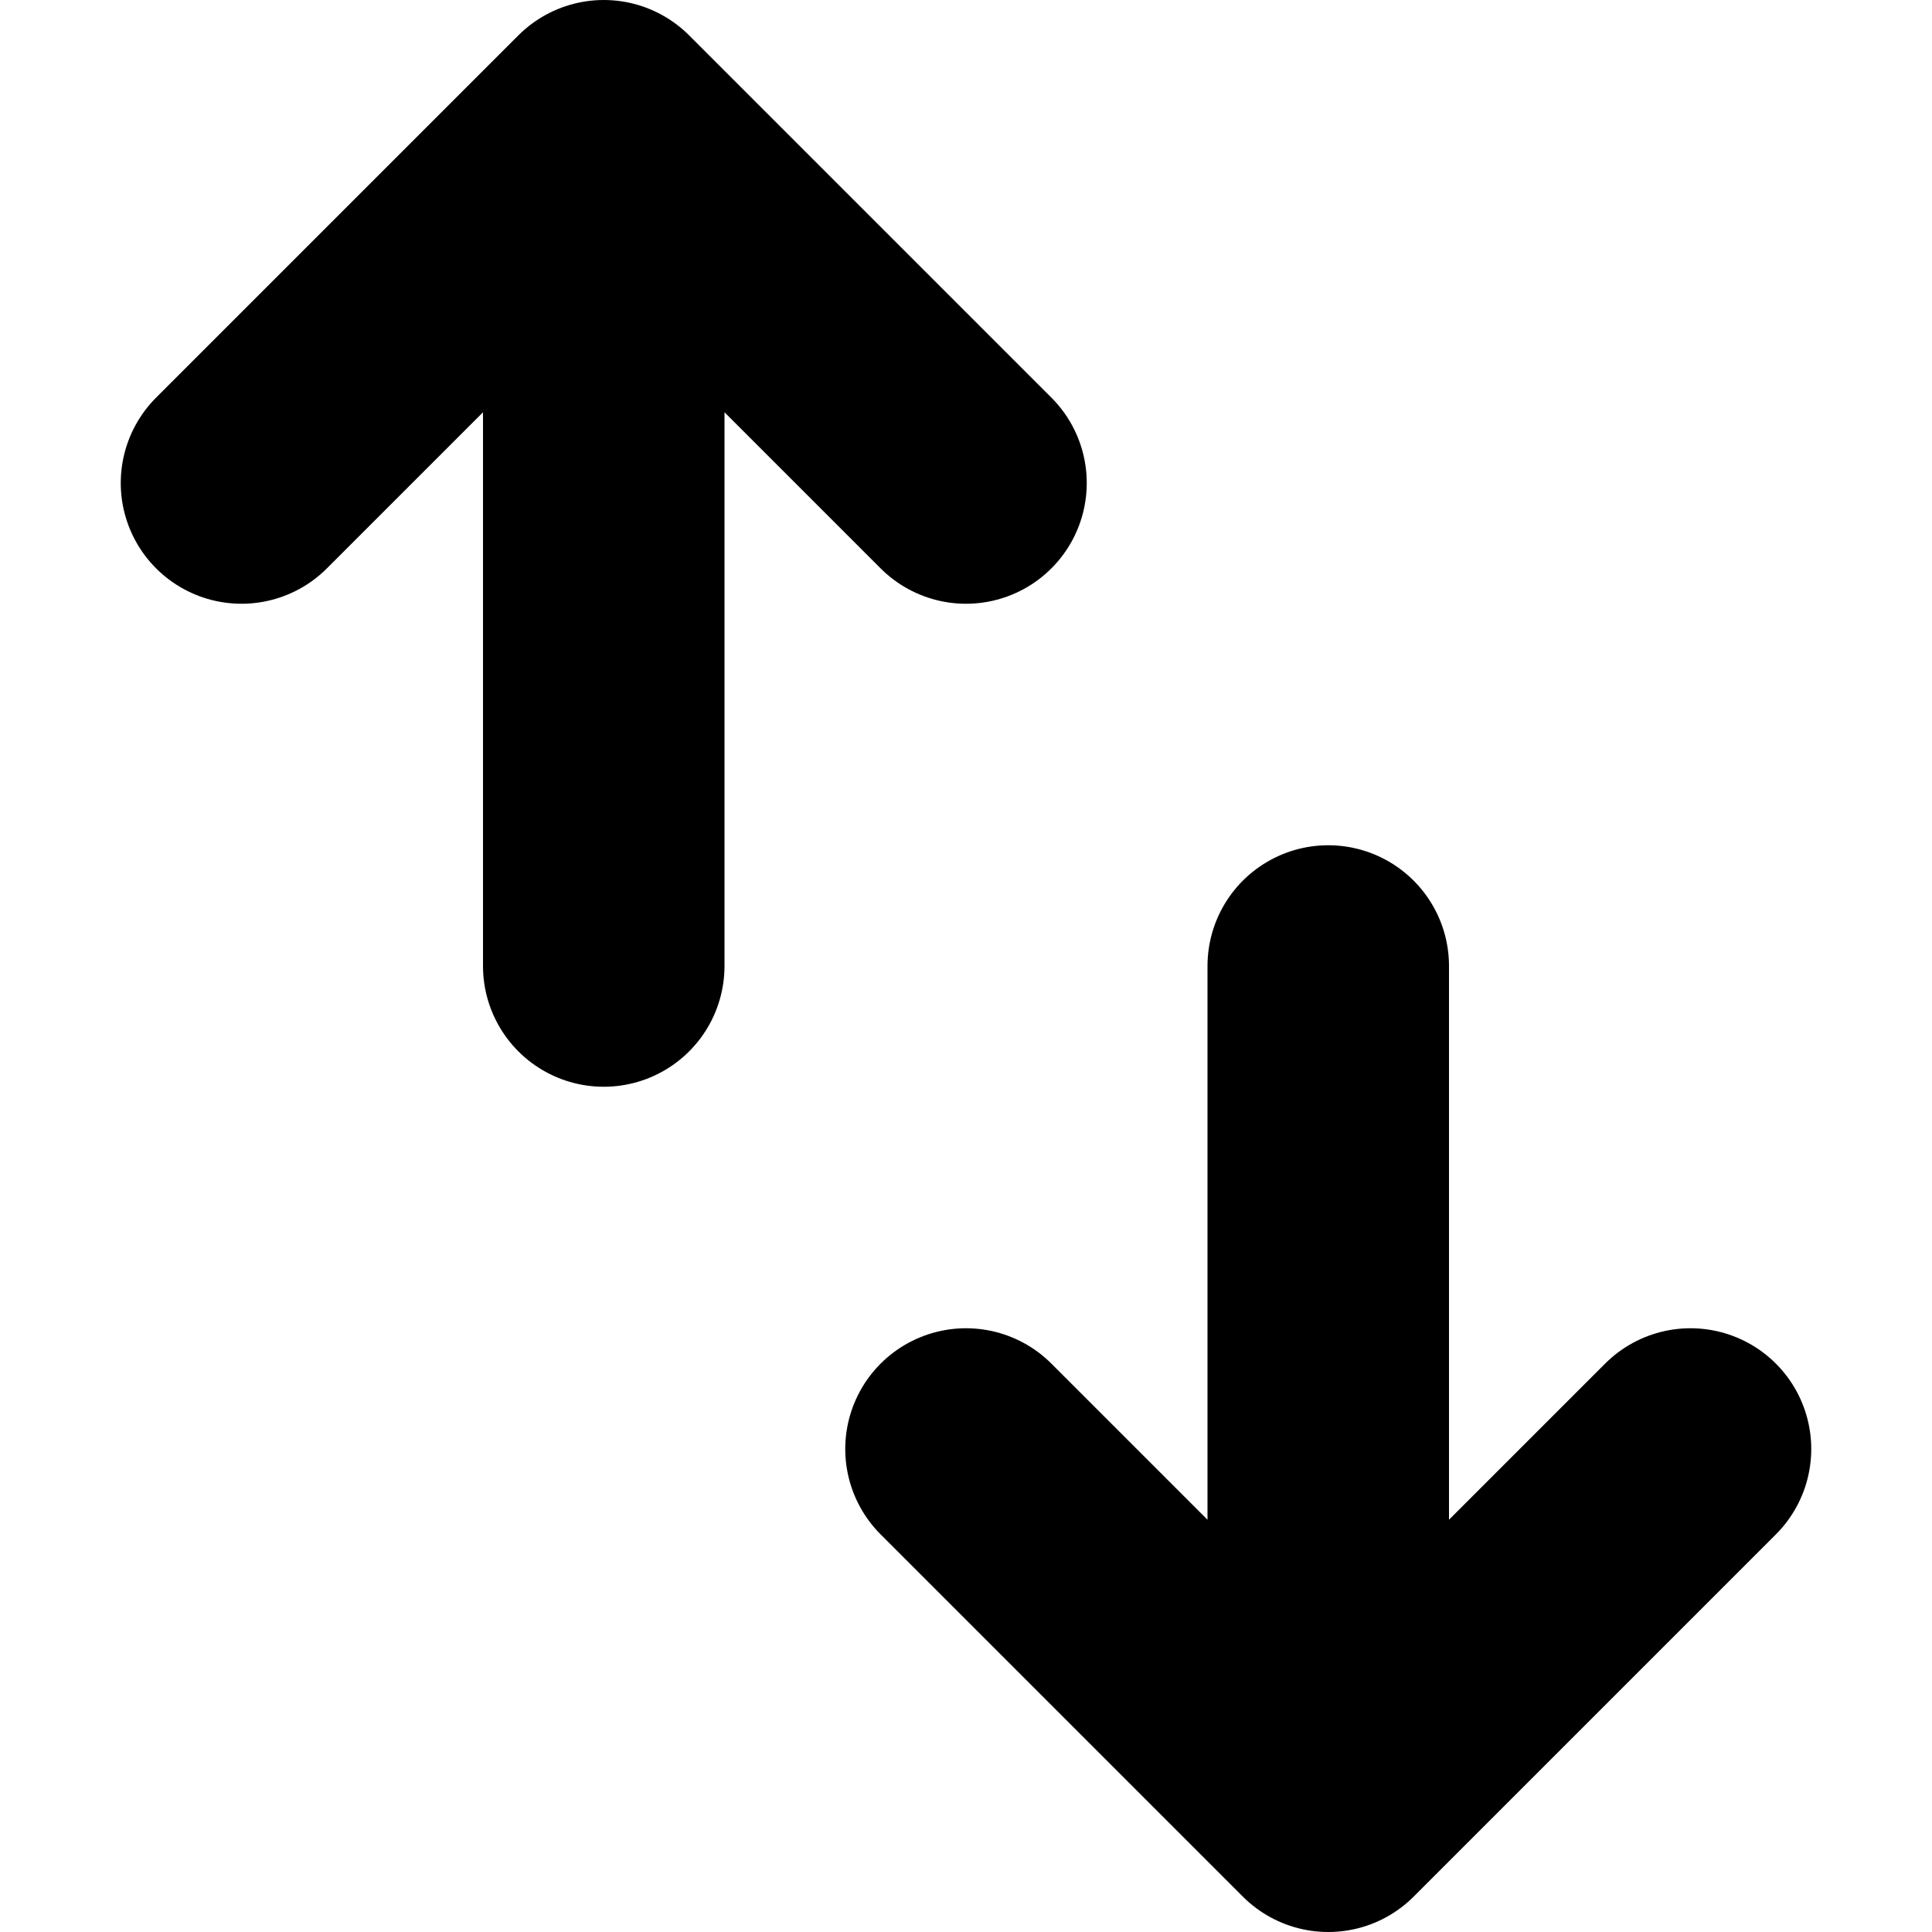 <svg viewBox="0 0 16 16" fill="none" xmlns="http://www.w3.org/2000/svg">
<path d="M8 12L11 15M11 15L14 12M11 15L11 8M2 4L5 1M5 1L8 4M5 1L5 8" stroke="currentColor" stroke-width="2" stroke-linecap="round" stroke-linejoin="round" class="icon-dark"/>
</svg>
